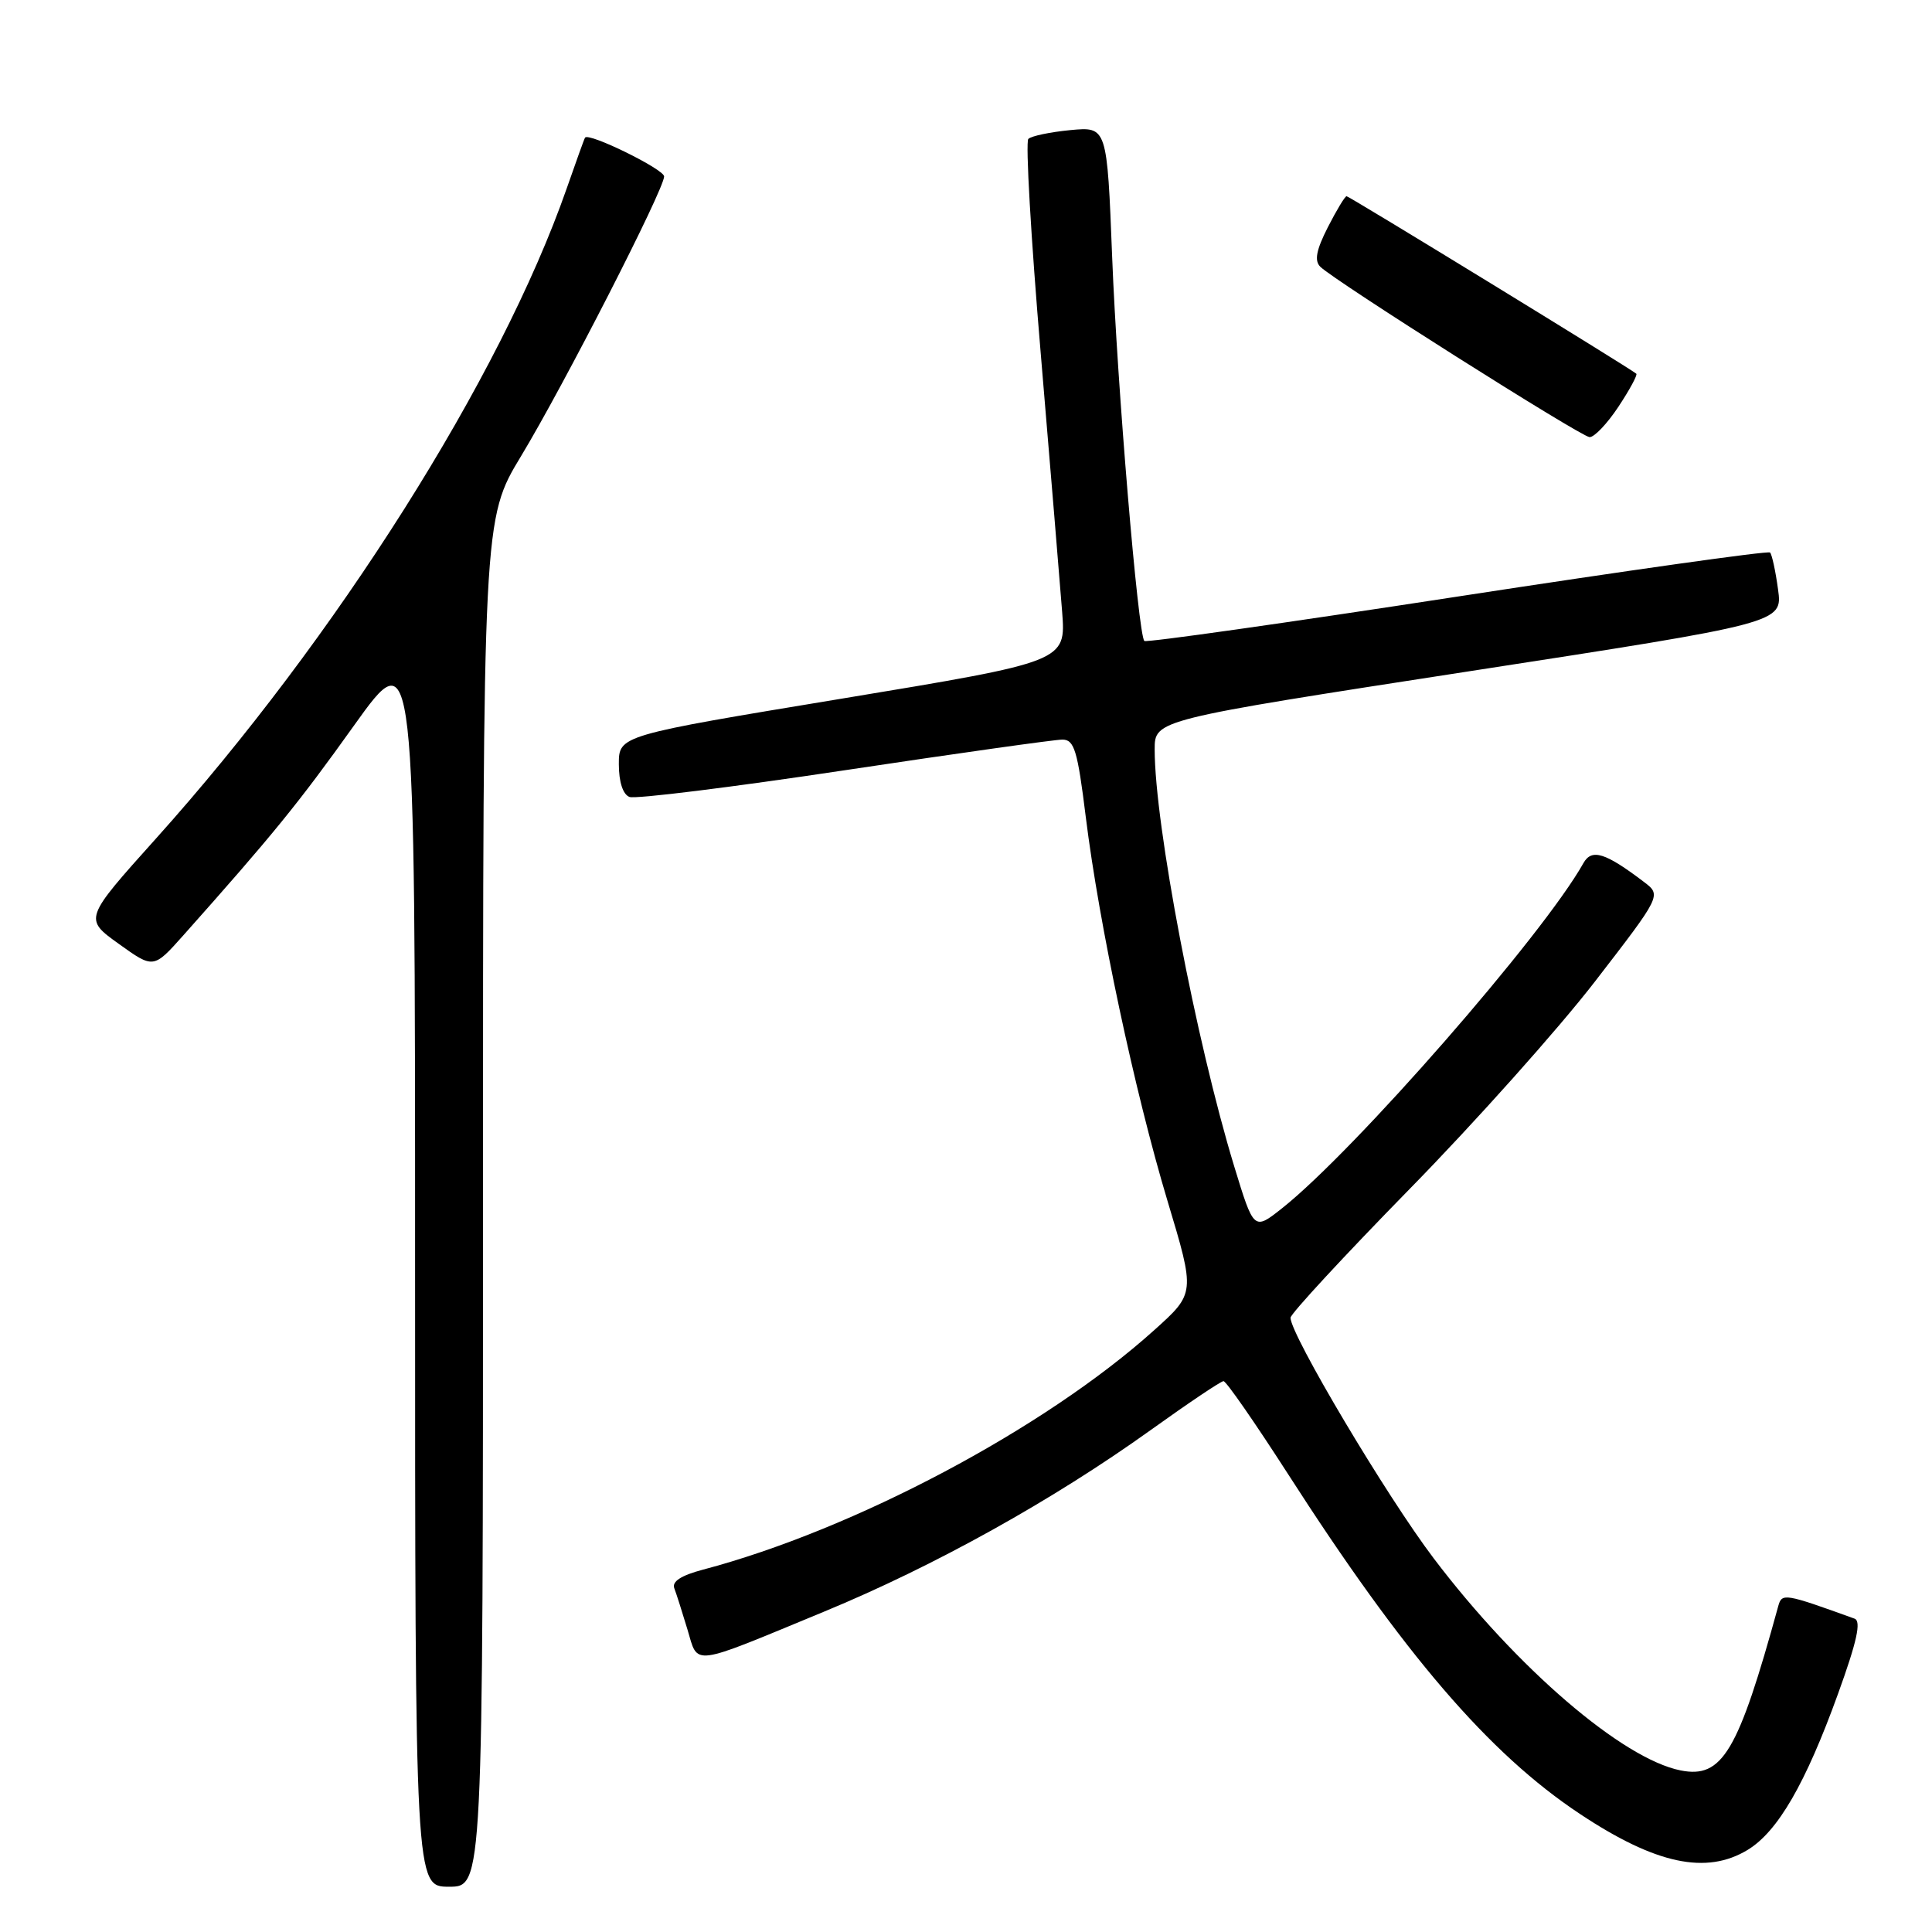 <?xml version="1.0" encoding="UTF-8" standalone="no"?>
<!DOCTYPE svg PUBLIC "-//W3C//DTD SVG 1.1//EN" "http://www.w3.org/Graphics/SVG/1.1/DTD/svg11.dtd" >
<svg xmlns="http://www.w3.org/2000/svg" xmlns:xlink="http://www.w3.org/1999/xlink" version="1.1" viewBox="0 0 256 256">
 <g >
 <path fill="currentColor"
d=" M 64.00 159.39 C 64.00 68.78 64.00 68.78 69.06 60.41 C 74.74 51.00 87.99 25.10 88.00 23.38 C 88.00 22.43 77.99 17.51 77.52 18.24 C 77.42 18.38 76.33 21.42 75.08 25.00 C 66.32 50.06 44.55 84.52 20.66 111.12 C 11.12 121.75 11.12 121.75 15.73 125.06 C 20.34 128.37 20.34 128.37 24.29 123.94 C 36.12 110.65 39.50 106.51 46.89 96.16 C 55.00 84.82 55.00 84.82 55.00 167.41 C 55.00 250.00 55.00 250.00 59.50 250.00 C 64.00 250.00 64.00 250.00 64.00 159.39 Z  M 231.59 245.11 C 235.57 242.68 239.24 236.35 243.54 224.46 C 246.05 217.53 246.65 214.81 245.74 214.48 C 236.45 211.12 236.11 211.07 235.63 212.81 C 230.31 232.17 228.22 235.69 222.69 234.59 C 214.98 233.05 201.01 221.05 189.99 206.51 C 183.75 198.29 171.00 176.86 171.00 174.61 C 171.00 174.09 178.09 166.43 186.75 157.58 C 195.42 148.74 206.48 136.35 211.33 130.07 C 220.16 118.63 220.16 118.63 217.83 116.86 C 212.71 112.97 210.91 112.41 209.81 114.37 C 204.51 123.85 179.52 152.46 169.88 160.10 C 166.14 163.06 166.14 163.06 163.54 154.55 C 158.48 137.94 153.00 109.25 153.00 99.31 C 153.00 95.38 153.00 95.38 194.60 88.96 C 236.21 82.54 236.21 82.54 235.60 78.10 C 235.27 75.66 234.79 73.46 234.54 73.21 C 234.29 72.96 215.63 75.59 193.06 79.06 C 170.50 82.53 151.85 85.17 151.63 84.93 C 150.80 84.06 148.03 51.00 147.37 34.14 C 146.69 16.78 146.69 16.78 141.82 17.24 C 139.15 17.50 136.64 18.02 136.26 18.41 C 135.87 18.79 136.61 31.57 137.90 46.80 C 139.18 62.04 140.46 77.46 140.74 81.08 C 141.24 87.66 141.24 87.66 111.62 92.56 C 82.00 97.45 82.00 97.45 82.00 101.26 C 82.00 103.61 82.54 105.27 83.41 105.60 C 84.19 105.90 97.00 104.31 111.88 102.07 C 126.76 99.83 139.77 98.00 140.77 98.00 C 142.35 98.00 142.78 99.44 143.87 108.25 C 145.64 122.53 150.36 144.70 154.71 159.16 C 158.38 171.36 158.38 171.36 152.94 176.25 C 138.45 189.29 113.19 202.69 93.17 207.98 C 90.25 208.75 89.00 209.56 89.35 210.46 C 89.63 211.19 90.41 213.65 91.09 215.91 C 92.55 220.78 91.33 220.94 109.22 213.54 C 123.82 207.51 139.53 198.77 152.50 189.47 C 157.45 185.92 161.78 183.01 162.12 183.01 C 162.47 183.00 166.28 188.50 170.60 195.21 C 186.03 219.24 197.29 232.35 209.34 240.35 C 219.38 247.02 226.10 248.45 231.59 245.11 Z  M 214.44 53.91 C 215.93 51.66 217.00 49.68 216.82 49.52 C 216.08 48.85 178.78 26.00 178.43 26.00 C 178.21 26.00 177.10 27.85 175.94 30.12 C 174.41 33.13 174.14 34.54 174.94 35.34 C 176.78 37.18 209.41 57.83 210.62 57.92 C 211.23 57.96 212.95 56.16 214.44 53.91 Z "/>
</g>
</svg>